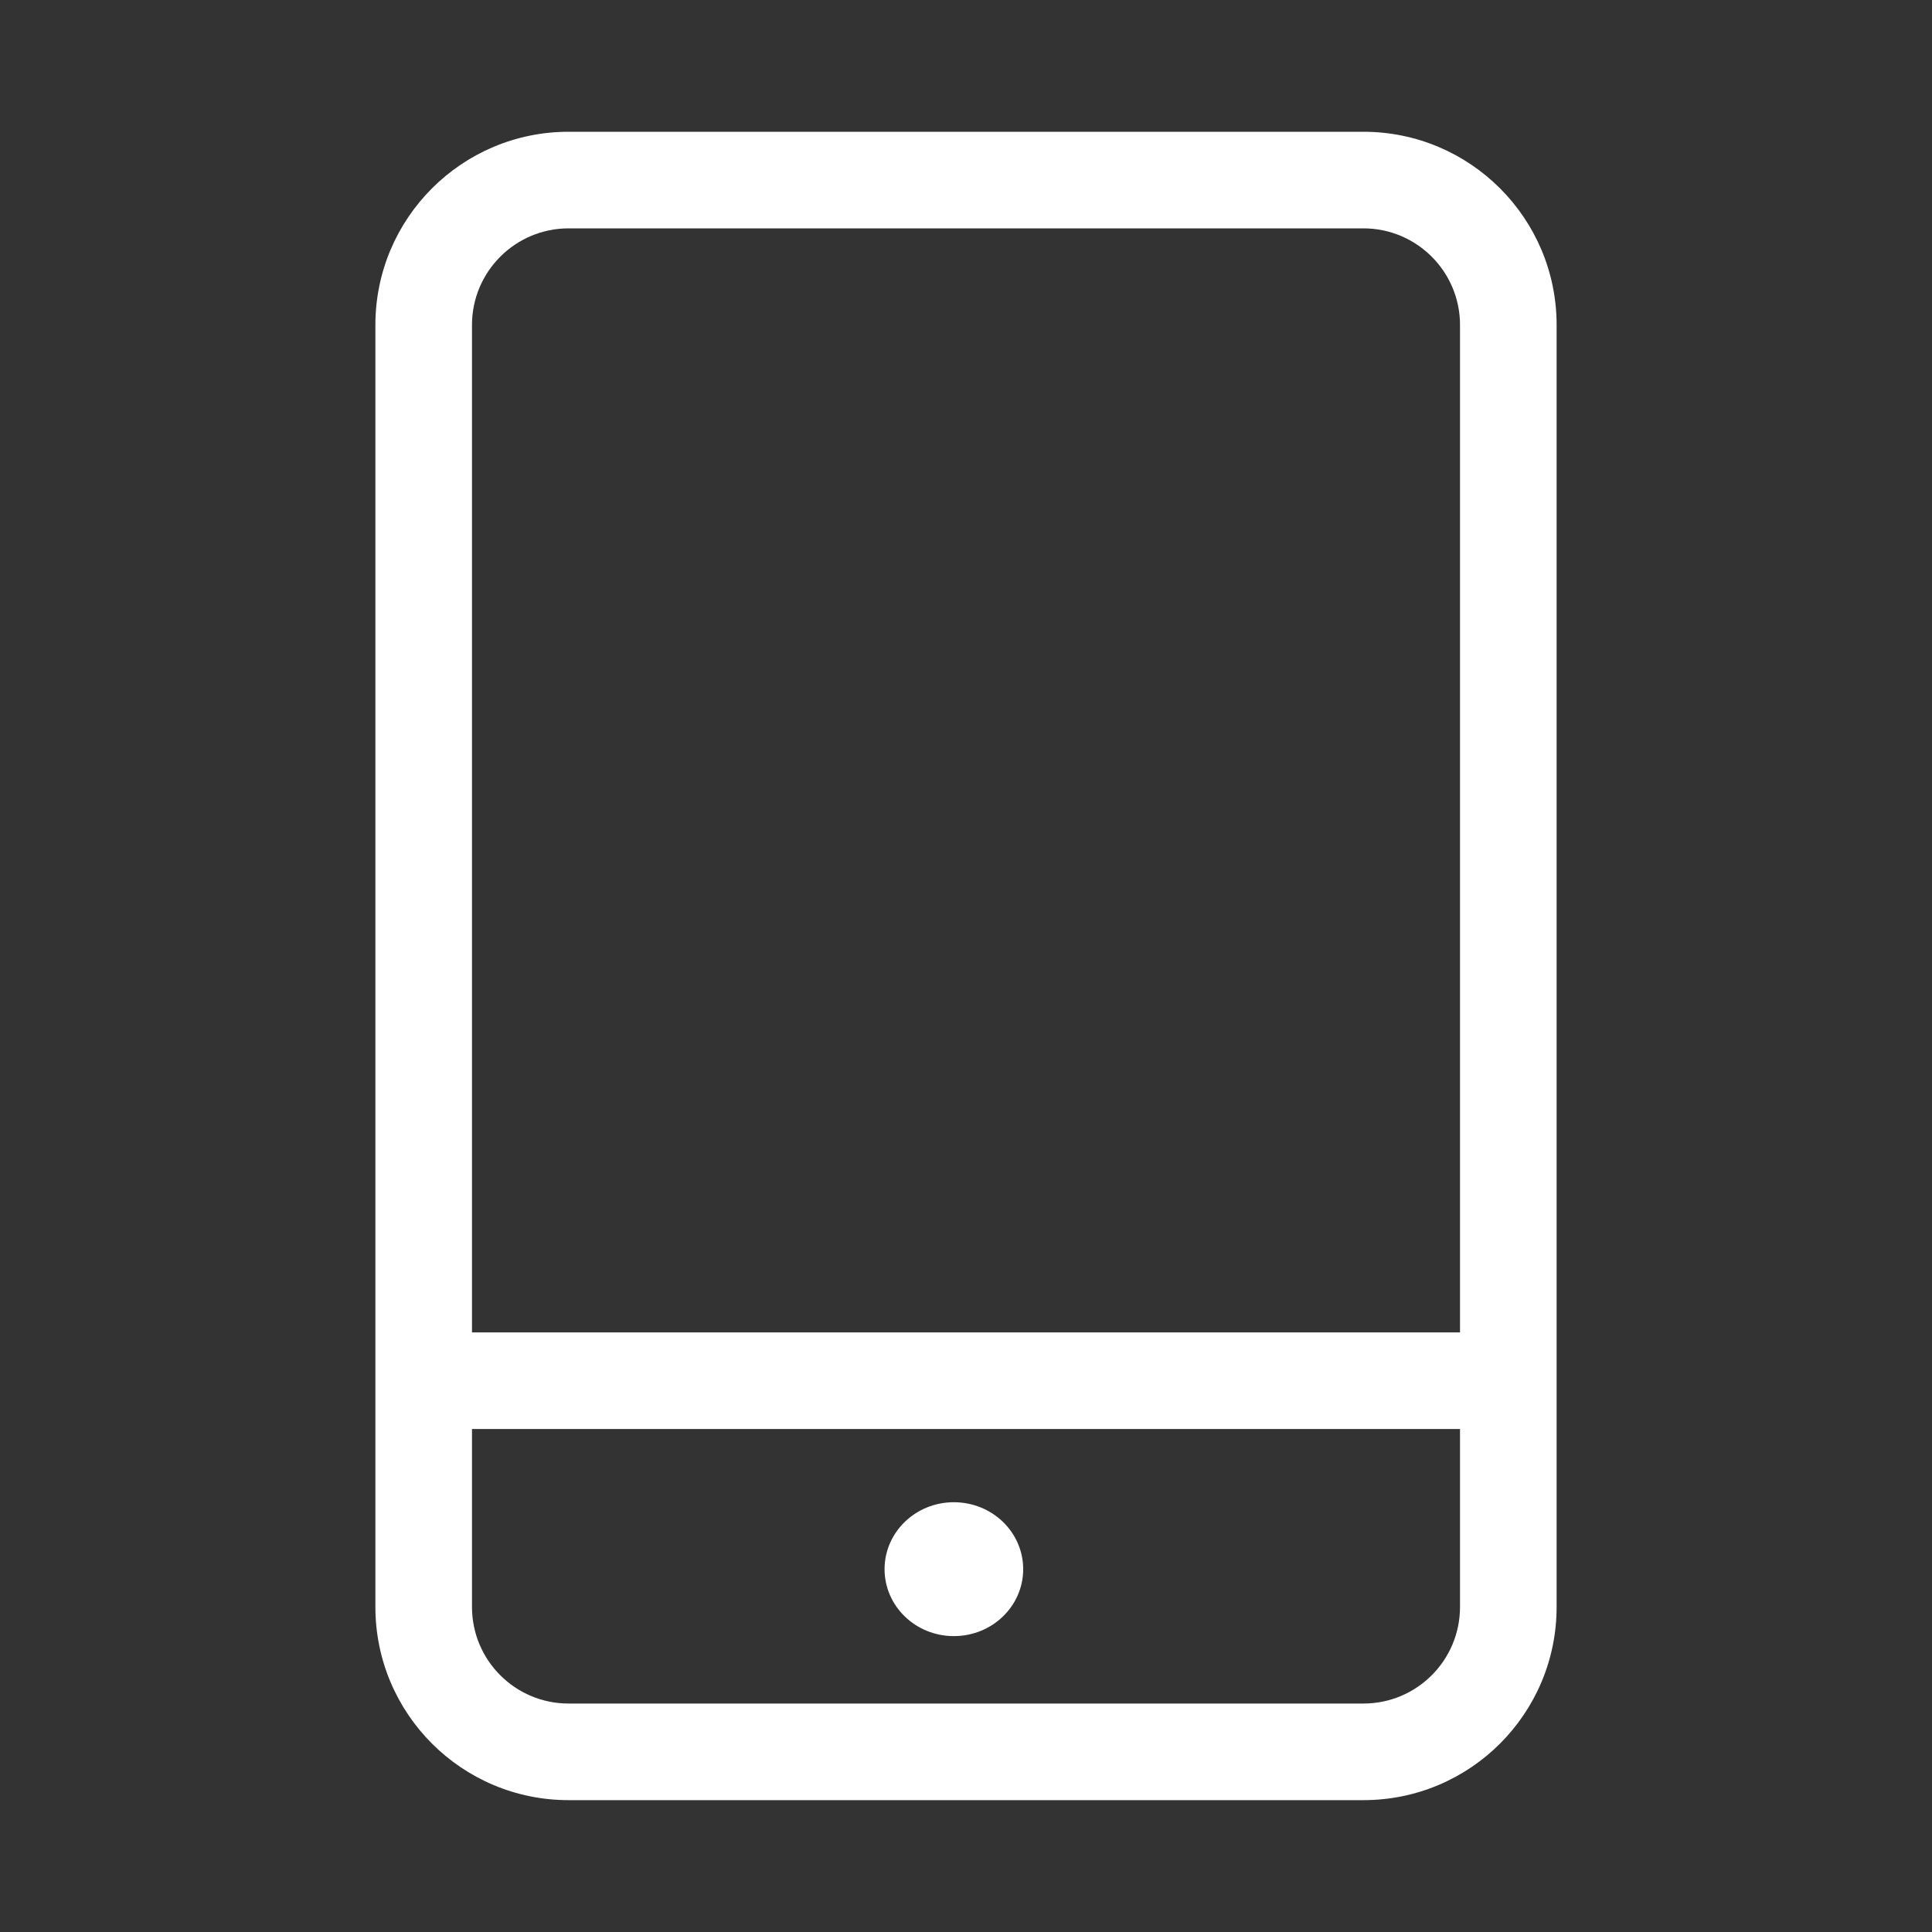 <?xml version="1.0" encoding="UTF-8"?>
<svg width="20px" height="20px" viewBox="0 0 20 20" version="1.1" xmlns="http://www.w3.org/2000/svg" xmlns:xlink="http://www.w3.org/1999/xlink">
    <rect x="0" y="0" width="20" height="20" fill="#333333" stroke="none"/>
    <!-- Generator: Sketch 52.6 (67491) - http://www.bohemiancoding.com/sketch -->
    <title>icon_mobile</title>
    <desc>Created with Sketch.</desc>
    <g id="시안" stroke="none" stroke-width="1" fill="none" fill-rule="evenodd">
        <g id="Group-15" transform="translate(-0.447, -0.942)" fill="#FFFFFF" fill-rule="nonzero">
            <path d="M5.333,14.735 L15.561,14.735 L15.561,4.306 C15.561,3.754 15.113,3.306 14.561,3.306 L6.333,3.306 C5.781,3.306 5.333,3.754 5.333,4.306 L5.333,14.735 Z M5.333,15.735 L5.333,17.577 C5.333,18.13 5.781,18.577 6.333,18.577 L14.561,18.577 C15.113,18.577 15.561,18.13 15.561,17.577 L15.561,15.735 L5.333,15.735 Z M6.333,2.306 L14.561,2.306 C15.666,2.306 16.561,3.202 16.561,4.306 L16.561,17.577 C16.561,18.682 15.666,19.577 14.561,19.577 L6.333,19.577 C5.228,19.577 4.333,18.682 4.333,17.577 L4.333,4.306 C4.333,3.202 5.228,2.306 6.333,2.306 Z M10.321,17.879 C9.925,17.879 9.604,17.569 9.604,17.186 C9.604,16.803 9.925,16.493 10.321,16.493 C10.718,16.493 11.039,16.803 11.039,17.186 C11.039,17.569 10.718,17.879 10.321,17.879 Z" id="Combined-Shape"></path>
        </g>
    </g>
</svg>